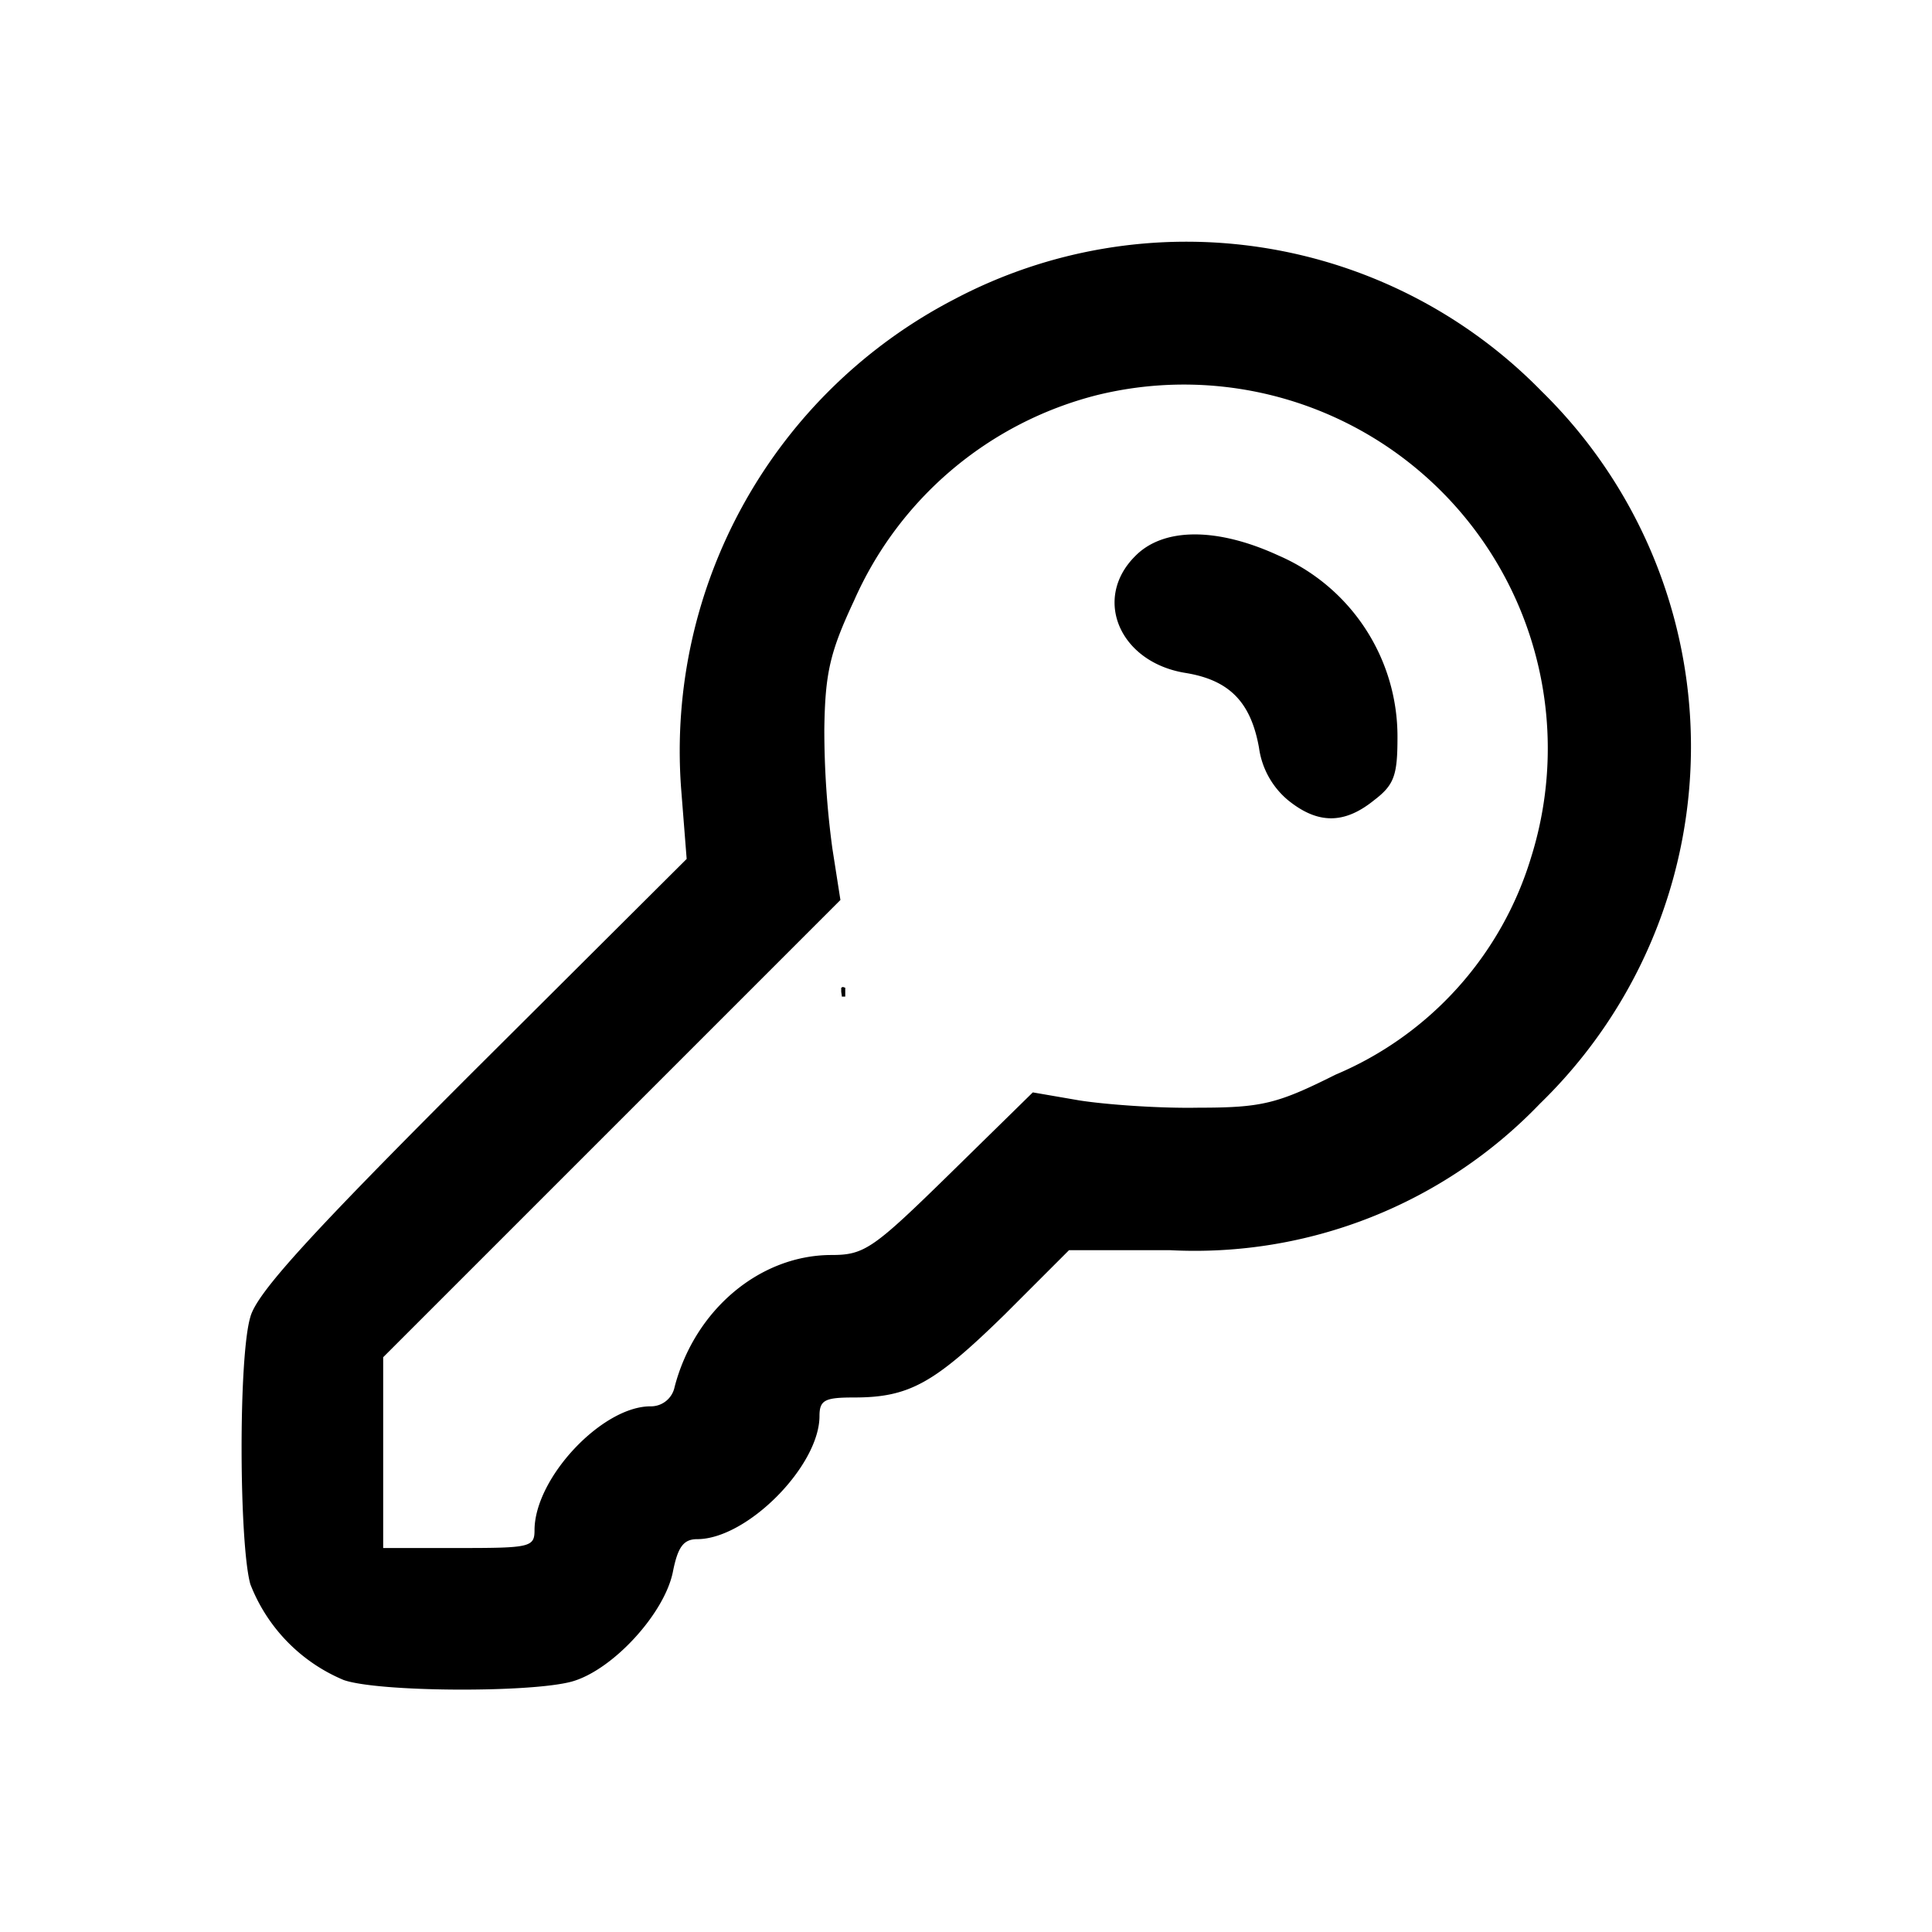 <svg xmlns="http://www.w3.org/2000/svg" viewBox="0 0 24 24">
  <path fill="currentColor" d="m10.46 12.39-.01-.07v-.05l.02-.01.03.01v.11h-.04z"/>
  <path fill="currentColor" d="M4.27 20.87a2.12 2.12 0 0 1-1.16-1.19c-.14-.5-.15-2.82 0-3.32.08-.3.75-1.03 2.76-3.04l2.66-2.65-.07-.89a6.32 6.32 0 0 1 3.39-6.06 6.17 6.17 0 0 1 7.3 1.14 6.18 6.18 0 0 1-.02 8.85 5.94 5.94 0 0 1-4.6 1.82h-1.25l-.8.8c-.87.85-1.18 1.03-1.87 1.03-.36 0-.43.03-.43.23 0 .62-.9 1.53-1.52 1.53-.17 0-.24.1-.3.4-.1.52-.75 1.23-1.26 1.37-.52.14-2.4.13-2.83-.02zm2.37-1.86c0-.65.84-1.54 1.44-1.54a.3.3 0 0 0 .3-.24c.25-.96 1.06-1.64 1.95-1.64.41 0 .52-.08 1.47-1.01l1.03-1.01.58.1c.32.05.98.1 1.48.09.79 0 .98-.05 1.7-.41a4.27 4.27 0 0 0 2.43-2.7 4.52 4.52 0 0 0-5.4-5.74 4.51 4.51 0 0 0-3.01 2.55c-.3.64-.36.9-.37 1.6a11 11 0 0 0 .1 1.48l.1.64-5.68 5.68v2.37h.94c.88 0 .94-.01.94-.22z"/>
  <path fill="currentColor" d="M16 9.94a1.03 1.03 0 0 1-.36-.65c-.1-.56-.36-.84-.91-.93-.82-.13-1.16-.92-.63-1.45.35-.36 1.02-.36 1.78-.01a2.45 2.45 0 0 1 1.48 2.26c0 .47-.04.59-.29.78-.37.3-.7.3-1.07 0z"/>
</svg>
